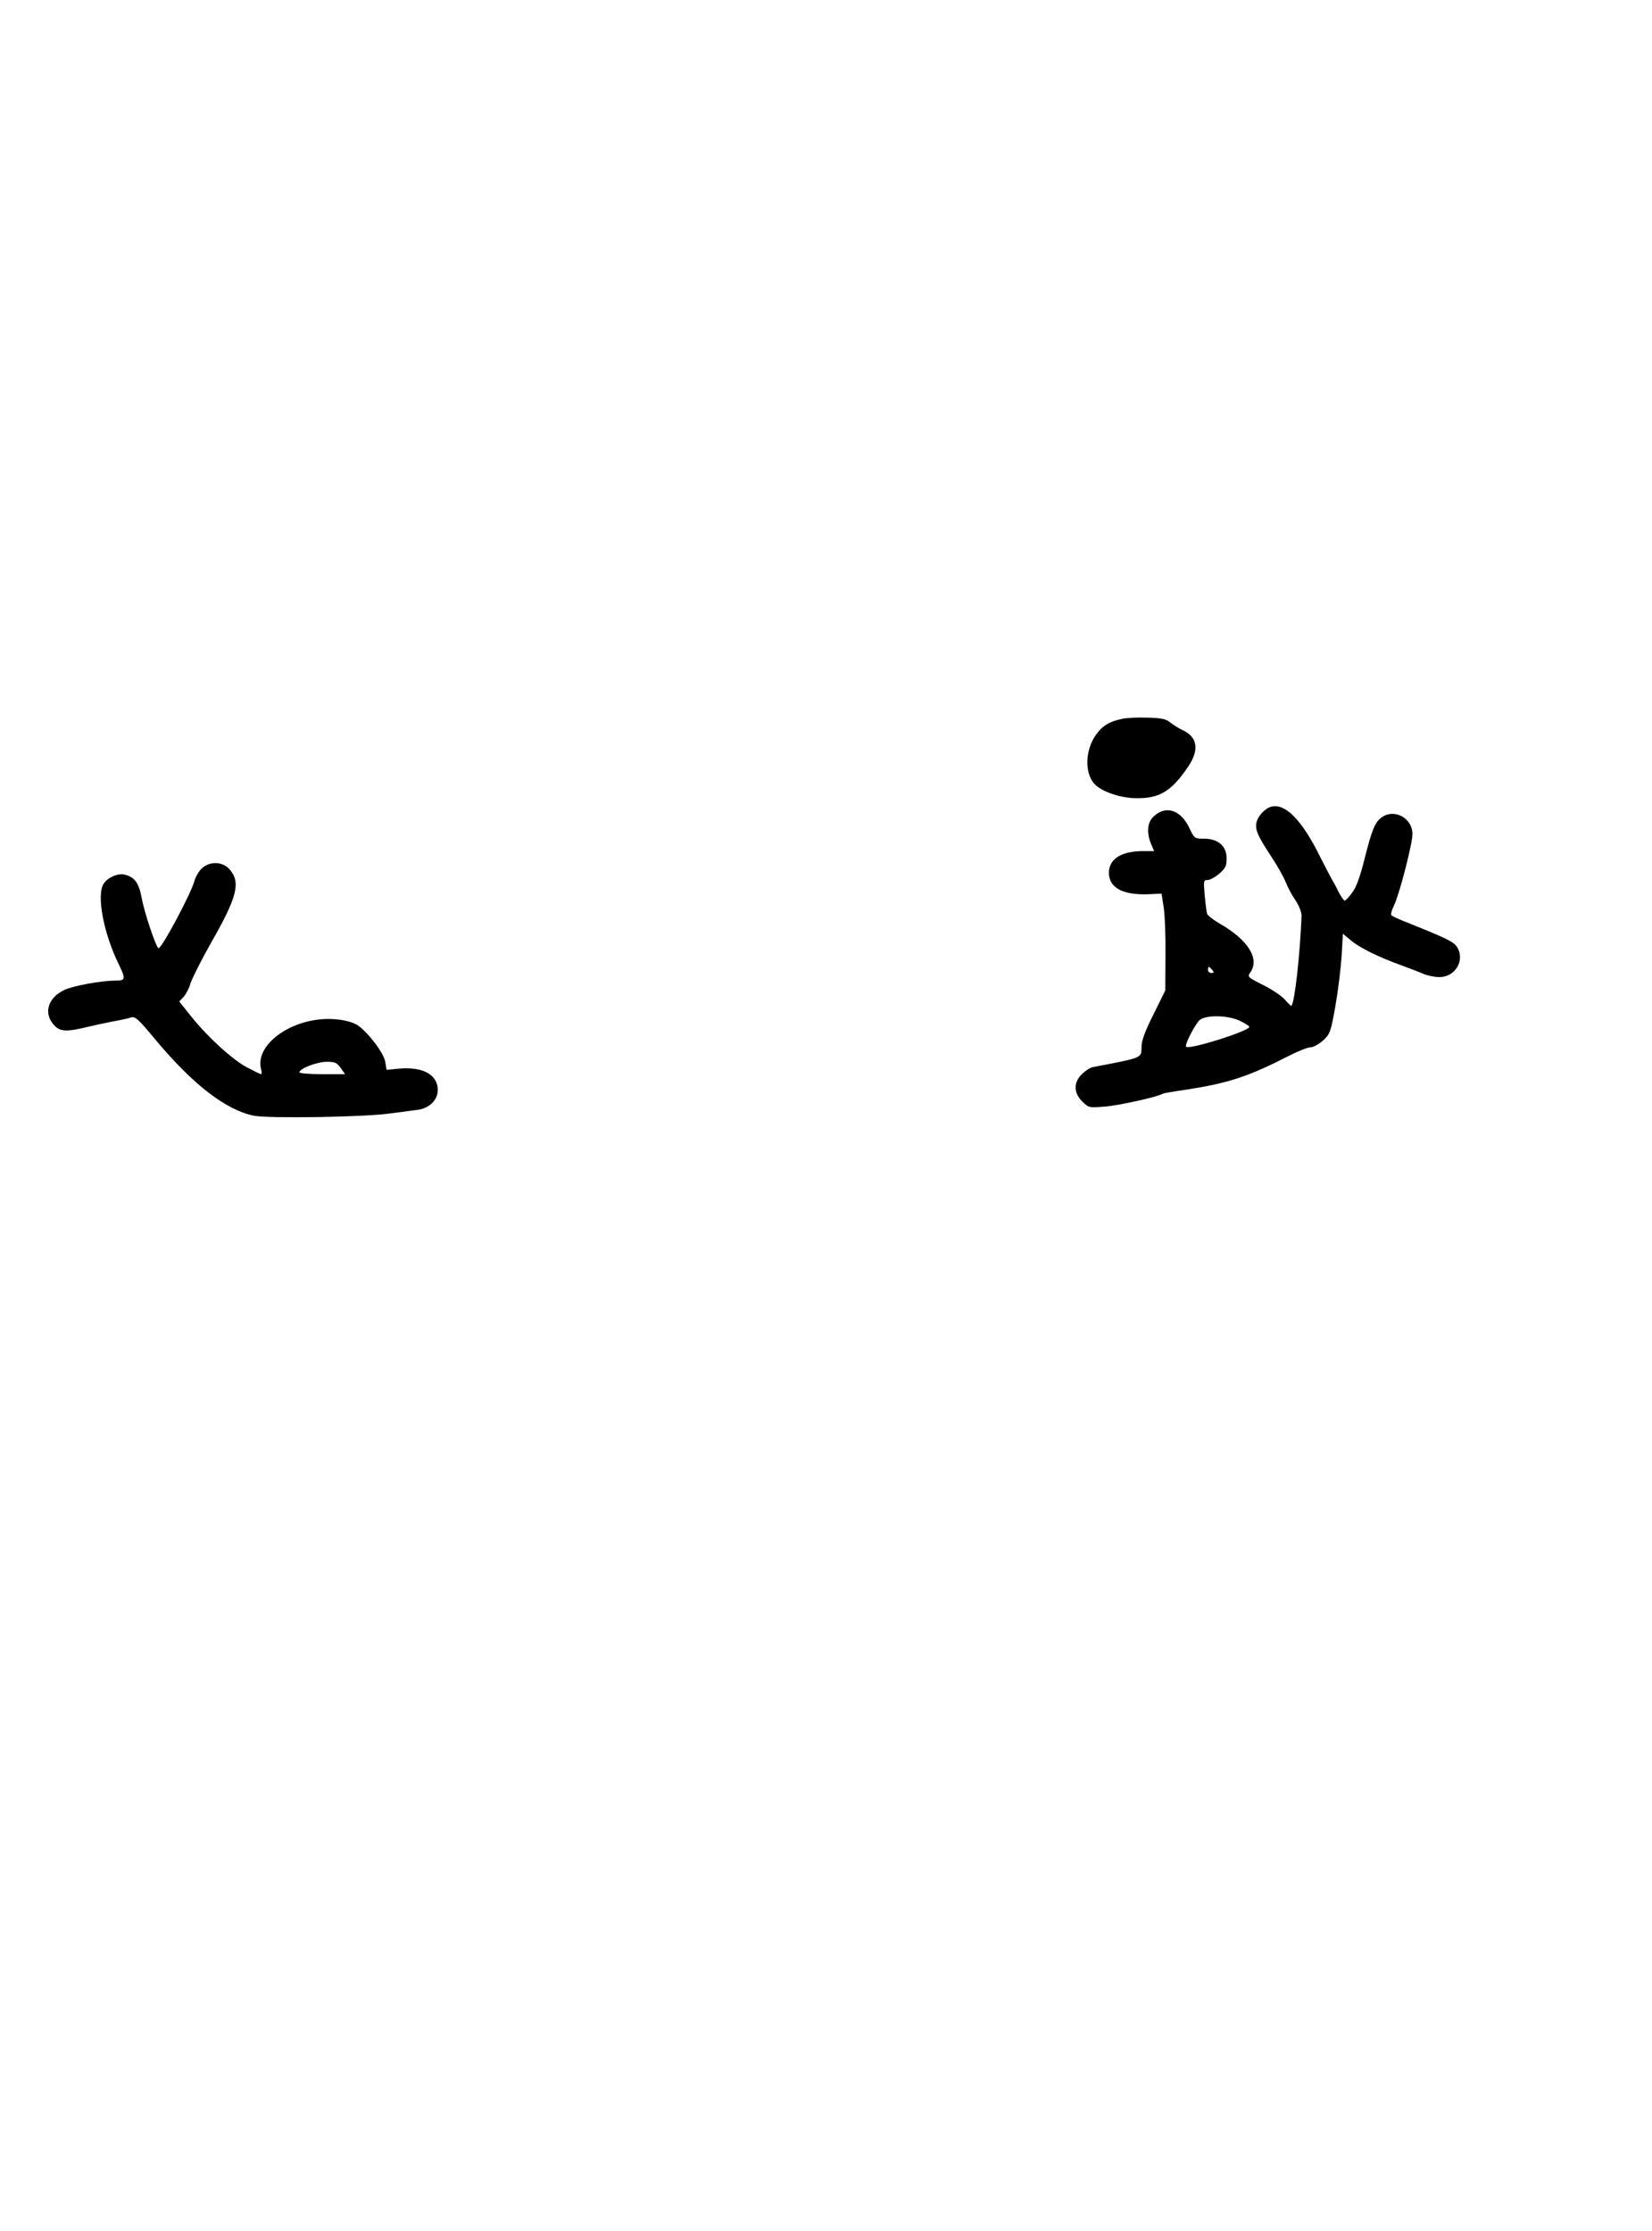 <?xml version="1.0" standalone="no"?>
<!DOCTYPE svg PUBLIC "-//W3C//DTD SVG 20010904//EN"
 "http://www.w3.org/TR/2001/REC-SVG-20010904/DTD/svg10.dtd">
<svg version="1.0" xmlns="http://www.w3.org/2000/svg"
 width="800pt" height="1080pt" viewBox="0 0 800 1080"
 preserveAspectRatio="xMidYMid meet">

<g transform="translate(0,1080) scale(0.1,-0.1)"
fill="#000000" stroke="none">
<path d="M5433 7320 c-62 -13 -96 -34 -127 -79 -52 -75 -54 -185 -5 -237 34
-36 124 -67 199 -68 115 -2 173 33 254 153 55 81 45 144 -28 177 -17 8 -43 24
-58 36 -22 18 -43 22 -110 24 -46 2 -102 -1 -125 -6z"/>
<path d="M6150 6893 c-27 -10 -59 -45 -65 -73 -8 -36 5 -66 69 -163 30 -45 62
-102 72 -127 10 -25 31 -65 48 -89 18 -28 29 -57 29 -75 -8 -191 -33 -417 -49
-435 -2 -2 -15 11 -30 28 -15 18 -62 50 -106 72 -77 39 -78 40 -63 62 46 66
-11 157 -147 235 -31 18 -58 39 -62 47 -3 8 -8 48 -12 90 -6 72 -6 75 14 75
12 0 37 14 57 31 30 27 35 37 35 74 0 59 -41 95 -109 95 -46 0 -47 0 -72 53
-42 88 -116 111 -175 52 -28 -28 -32 -77 -10 -130 l15 -35 -52 0 c-107 0 -167
-38 -167 -105 0 -72 66 -108 188 -104 l67 3 10 -65 c6 -35 10 -140 9 -234 l-1
-170 -57 -115 c-42 -84 -58 -127 -58 -158 -1 -55 8 -51 -237 -98 -13 -3 -36
-18 -52 -34 -41 -40 -40 -91 2 -132 30 -30 32 -31 107 -25 64 4 258 47 282 62
4 3 52 11 107 19 211 32 308 64 507 166 43 22 89 40 102 40 14 0 40 15 61 33
34 32 37 39 60 168 13 74 26 182 30 241 l6 108 41 -34 c44 -36 132 -79 242
-119 38 -14 86 -32 106 -41 21 -9 56 -16 78 -16 82 0 129 90 81 152 -18 22
-60 42 -256 120 -27 11 -53 23 -57 27 -4 4 1 25 12 46 26 53 90 300 90 348 0
76 -87 124 -148 81 -33 -23 -48 -59 -83 -198 -22 -88 -40 -139 -60 -166 -16
-22 -33 -40 -37 -40 -4 0 -18 19 -30 43 -11 23 -28 53 -36 67 -8 14 -31 59
-52 100 -90 184 -175 268 -244 243z m-280 -788 c10 -12 10 -15 -4 -15 -9 0
-16 7 -16 15 0 8 2 15 4 15 2 0 9 -7 16 -15z m135 -247 c25 -12 45 -25 45 -29
0 -20 -291 -112 -306 -96 -9 9 47 116 68 131 34 24 137 21 193 -6z"/>
<path d="M977 6596 c-14 -13 -30 -41 -36 -62 -16 -60 -157 -324 -173 -324 -11
0 -69 171 -82 244 -14 73 -34 100 -82 112 -32 8 -82 -13 -102 -44 -36 -55 0
-243 75 -394 32 -66 30 -75 -15 -75 -73 0 -208 -25 -252 -46 -82 -40 -101
-117 -44 -174 27 -27 61 -28 154 -5 25 6 79 18 120 26 41 7 85 17 96 21 18 6
36 -10 116 -107 181 -217 341 -341 477 -369 68 -14 540 -7 661 11 47 6 105 14
129 17 58 6 101 47 101 96 0 74 -71 114 -186 104 l-62 -6 -6 37 c-6 43 -83
144 -134 179 -21 13 -57 24 -98 28 -197 22 -402 -112 -370 -240 4 -14 4 -25 0
-25 -3 0 -34 15 -68 33 -69 36 -193 149 -273 250 l-55 69 21 22 c11 12 27 42
34 67 8 24 52 112 99 195 126 220 144 291 92 353 -34 41 -97 44 -137 7z m673
-966 l21 -30 -110 0 c-61 0 -111 4 -111 9 0 18 85 51 132 51 40 0 49 -4 68
-30z"/>
</g>
</svg>
